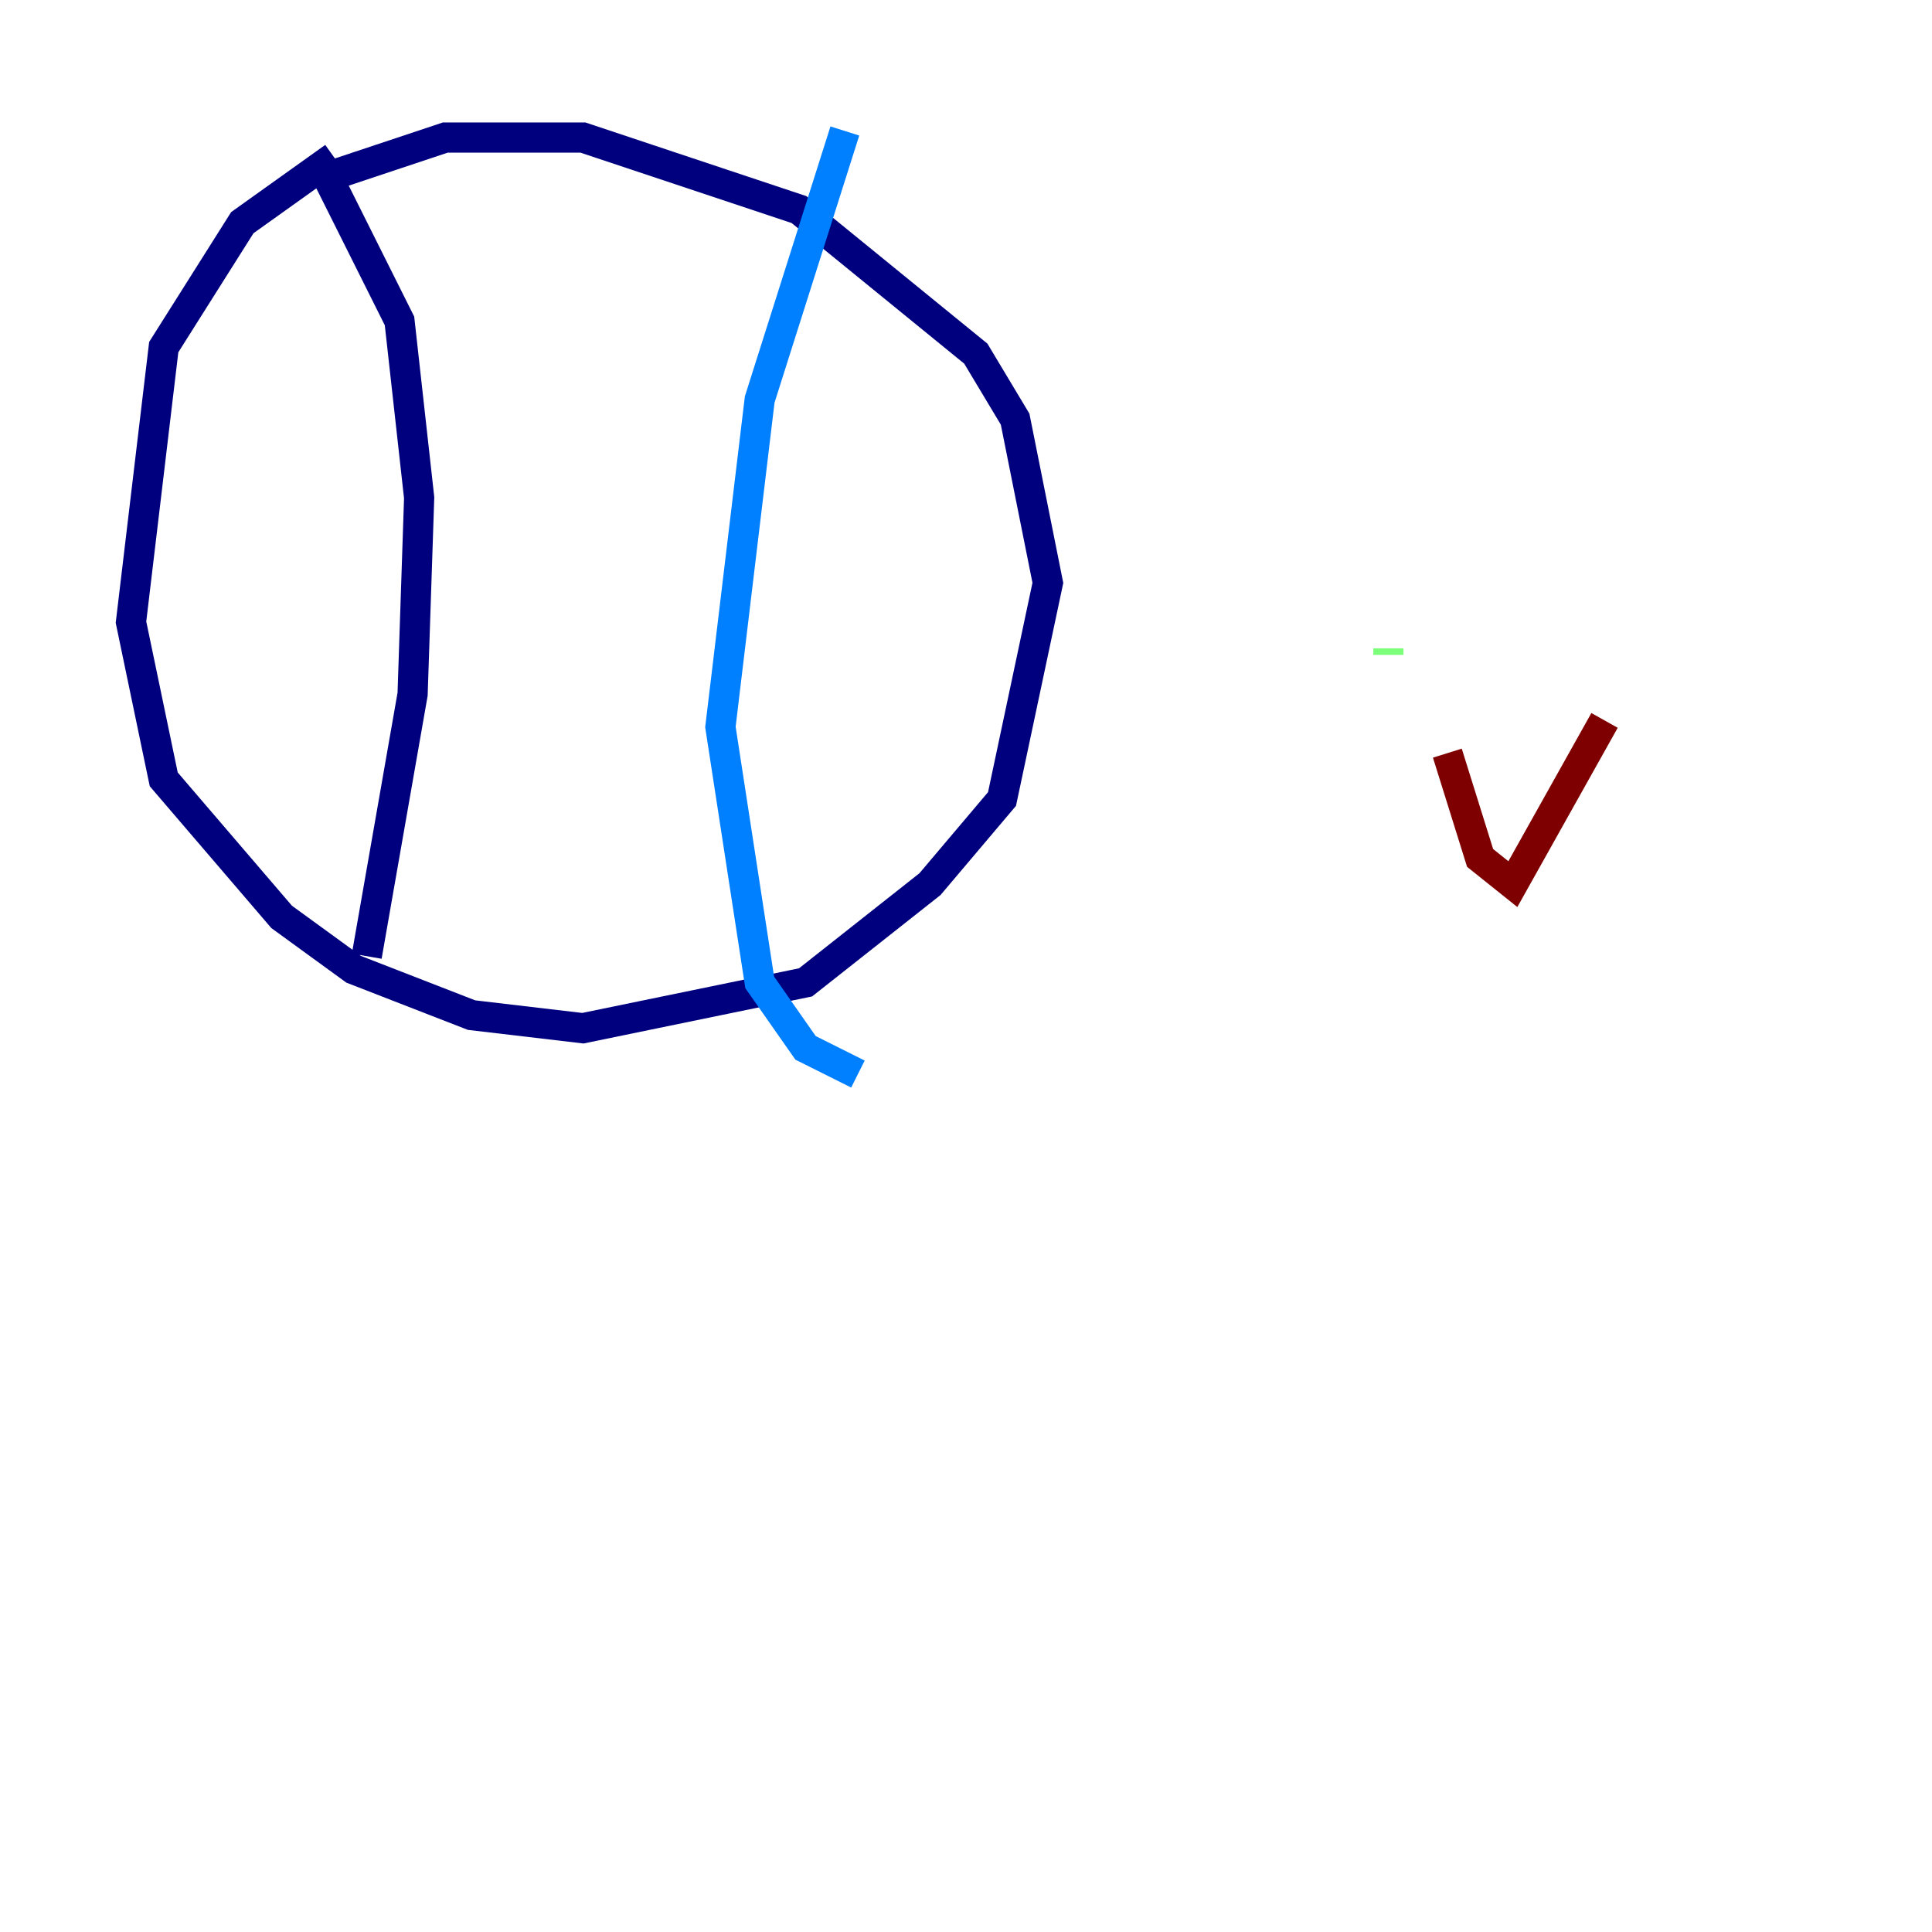 <?xml version="1.0" encoding="utf-8" ?>
<svg baseProfile="tiny" height="128" version="1.2" viewBox="0,0,128,128" width="128" xmlns="http://www.w3.org/2000/svg" xmlns:ev="http://www.w3.org/2001/xml-events" xmlns:xlink="http://www.w3.org/1999/xlink"><defs /><polyline fill="none" points="22.129,10.414 16.054,14.752 10.848,22.997 8.678,41.22 10.848,51.634 18.658,60.746 23.43,64.217 31.241,67.254 38.617,68.122 53.37,65.085 61.614,58.576 66.386,52.936 69.424,38.617 67.254,27.77 64.651,23.43 52.936,13.885 38.617,9.112 29.505,9.112 21.695,11.715 26.468,21.261 27.77,32.976 27.336,45.993 24.298,63.349" stroke="#00007f" stroke-width="2" /><polyline fill="none" points="55.973,8.678 50.332,26.468 47.729,48.163 50.332,65.085 53.37,69.424 56.841,71.159" stroke="#0080ff" stroke-width="2" /><polyline fill="none" points="91.986,42.956 91.986,43.39" stroke="#7cff79" stroke-width="2" /><polyline fill="none" points="119.322,42.522 119.322,42.522" stroke="#ff9400" stroke-width="2" /><polyline fill="none" points="95.891,49.898 98.061,56.841 100.231,58.576 106.305,47.729" stroke="#7f0000" stroke-width="2" /></svg>